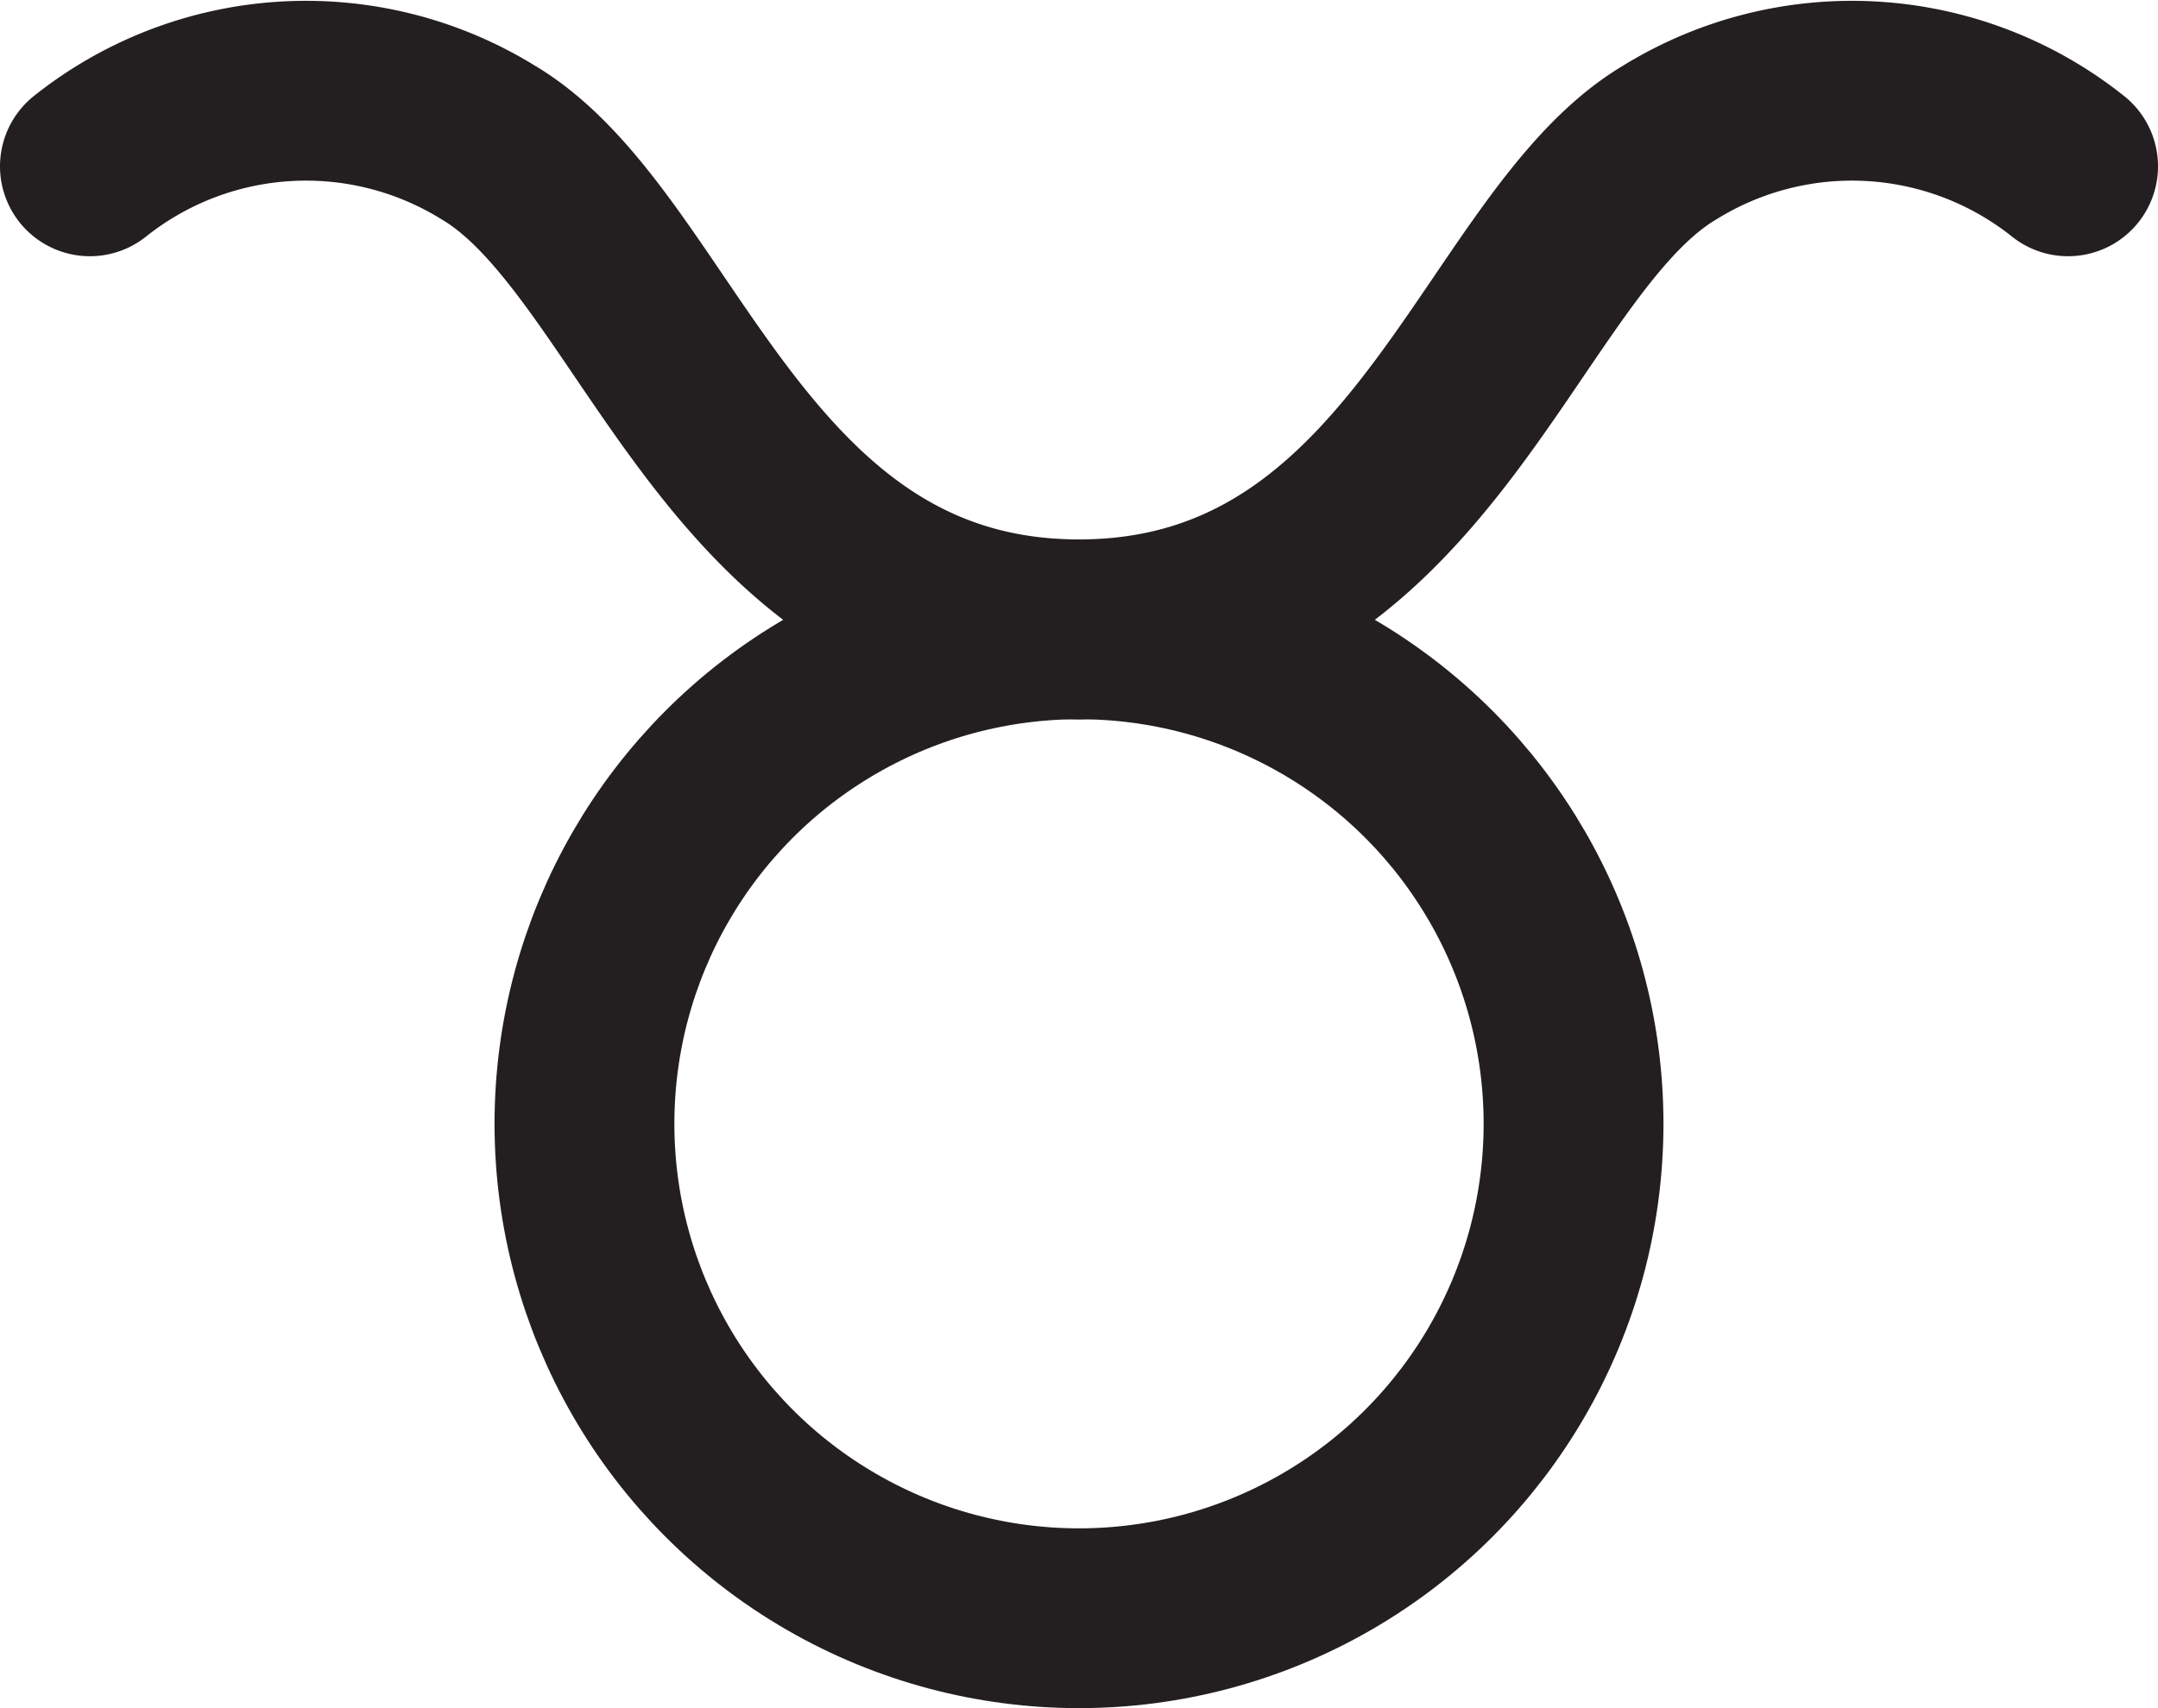 <svg xmlns="http://www.w3.org/2000/svg" viewBox="0 0 48 38"><defs><style>.cls-1{fill:none;stroke:#231f20;stroke-linecap:round;stroke-linejoin:round;stroke-width:4px;}</style></defs><title>taurus</title><g id="Layer_2" data-name="Layer 2"><g id="Layer_1-2" data-name="Layer 1"><circle class="cls-1" cx="24" cy="25" r="11"/><path class="cls-1" d="M2,3.7a7.71,7.71,0,0,1,8.86-.53C14.67,5.43,16.31,14,24,14"/><path class="cls-1" d="M46,3.7a7.71,7.71,0,0,0-8.86-.53C33.33,5.43,31.69,14,24,14"/></g></g></svg>